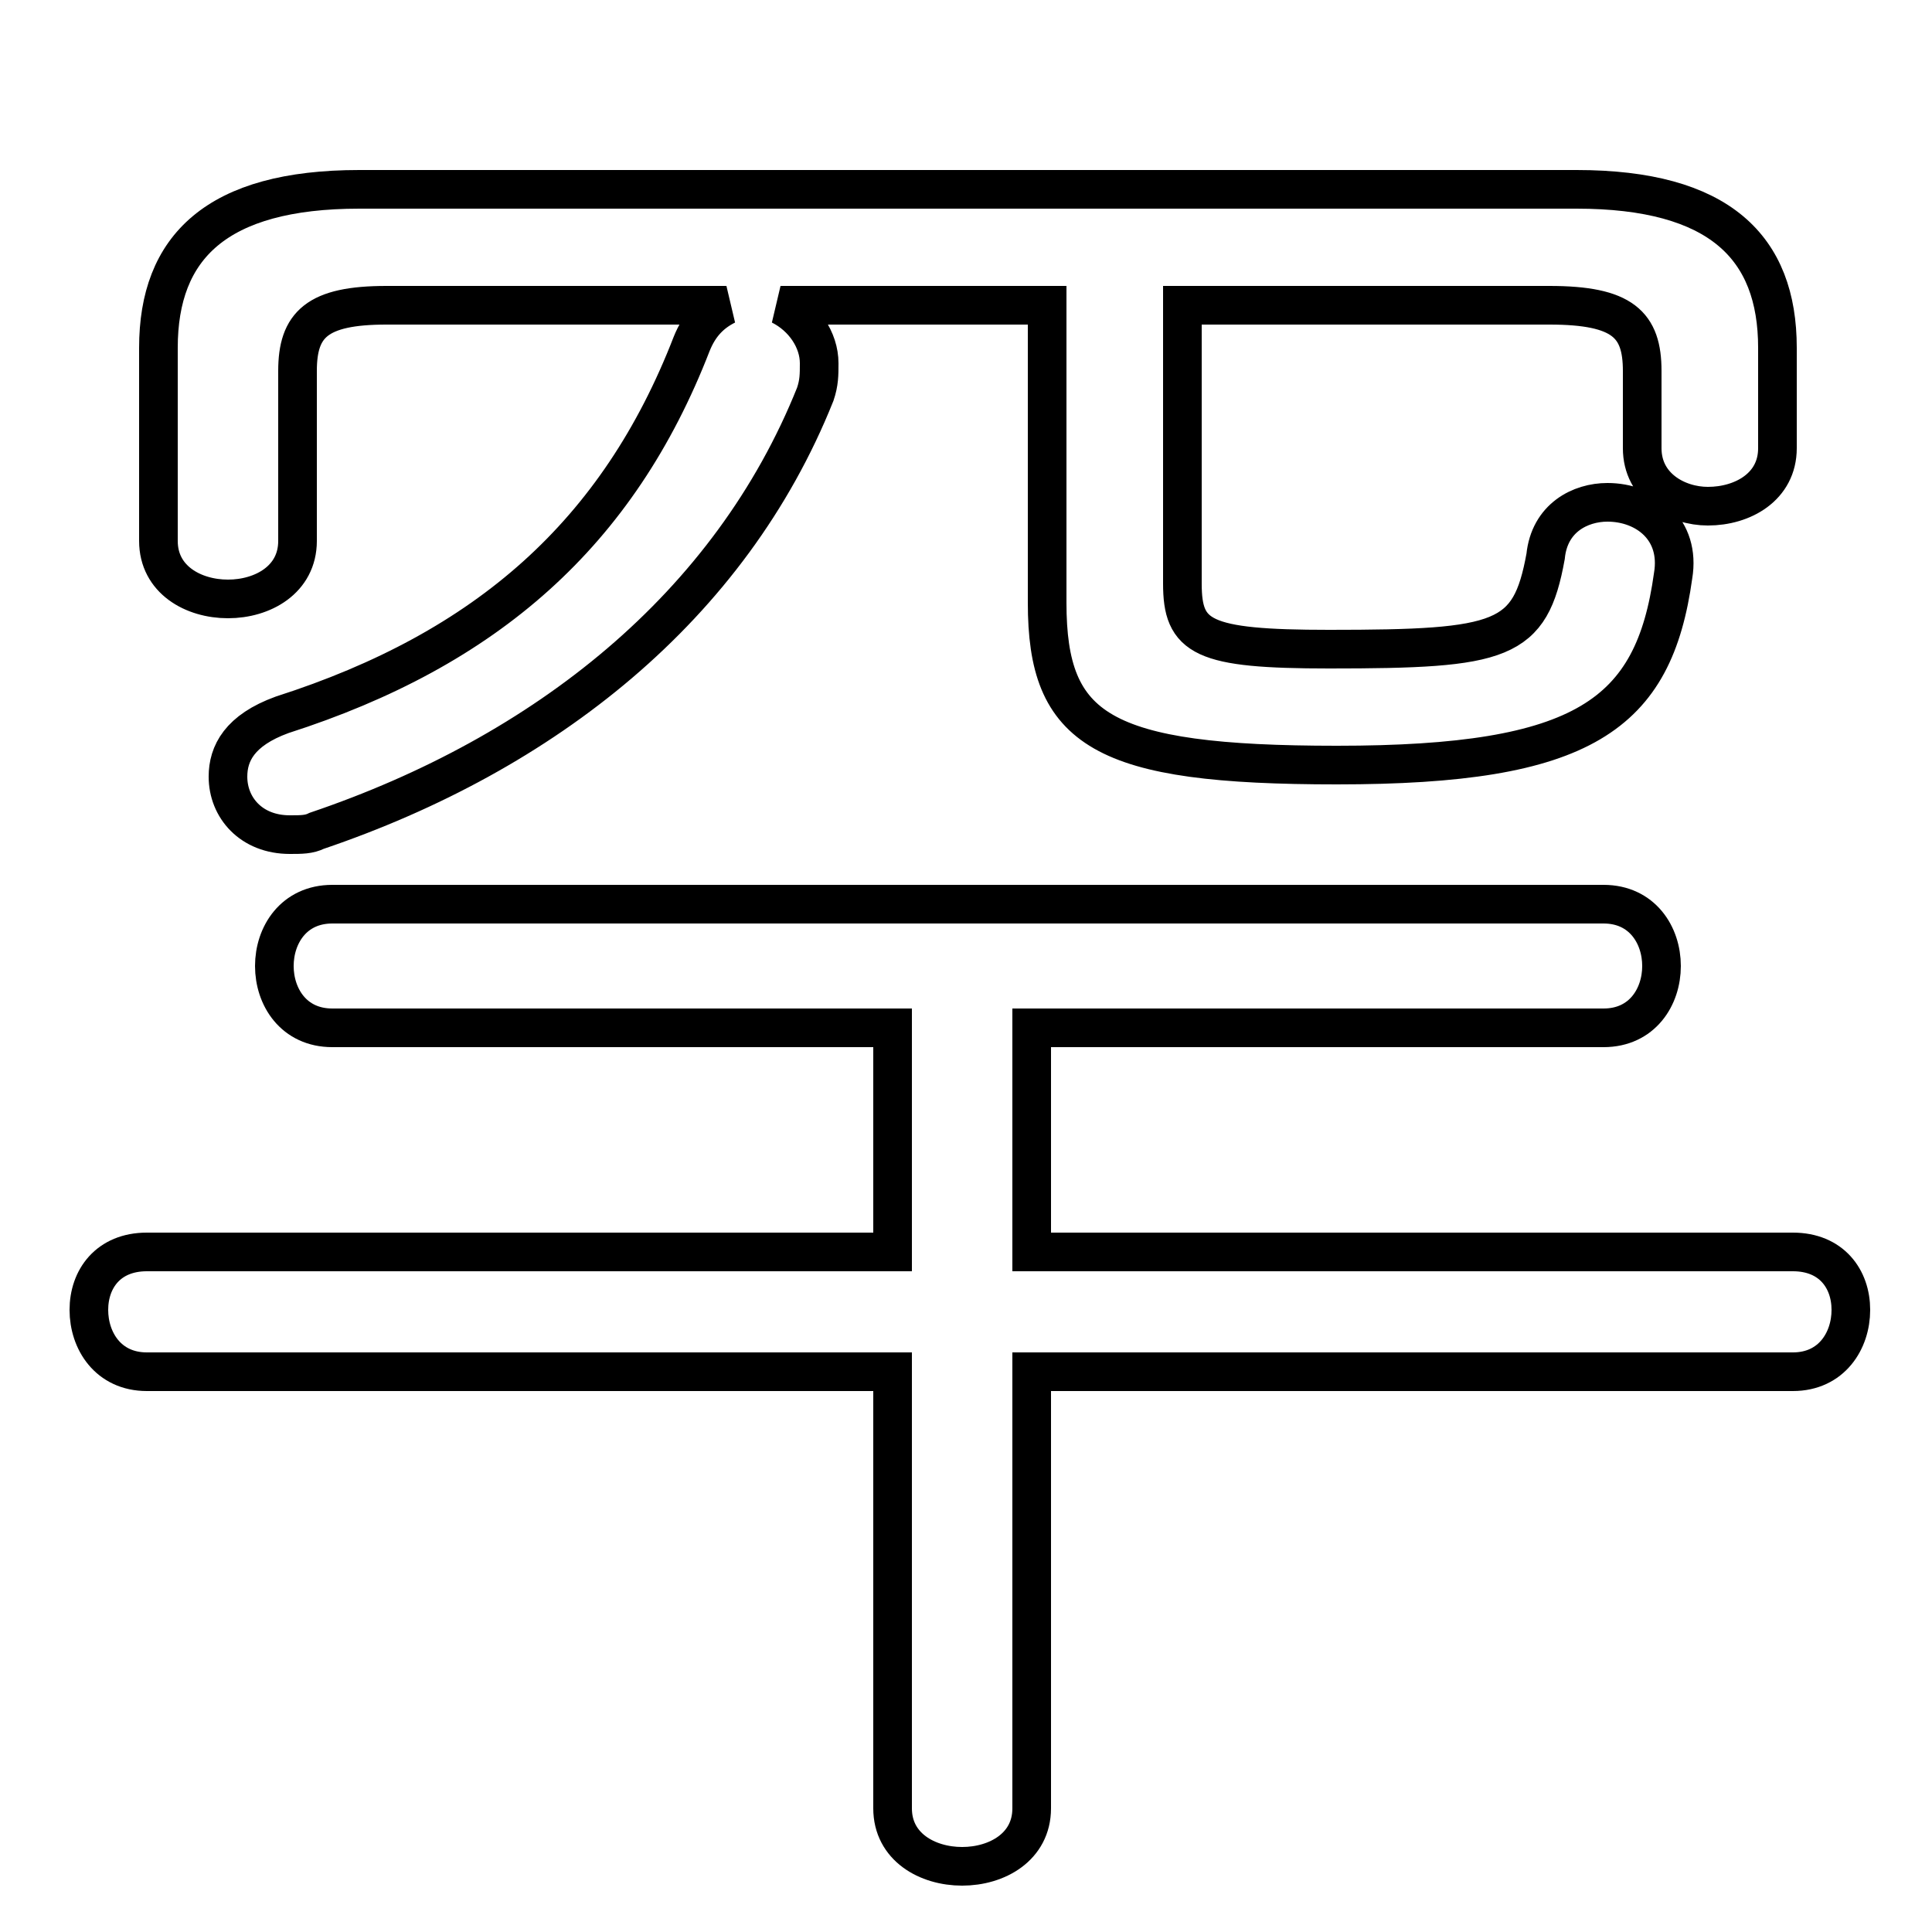 <svg xmlns="http://www.w3.org/2000/svg" viewBox="0 -44.0 50.0 50.0">
    <rect x="0" y="-44.0" width="50.0" height="50.0" fill="#808080" stroke="none"/>
    <g transform="scale(1, -1)">
        <!-- ボディの枠 -->
        <rect x="0" y="-6.0" width="50.0" height="50.0"
            stroke="white" fill="white"/>
        <!-- グリフ座標系の原点 -->
        <circle cx="0" cy="0" r="5" fill="white"/>
        <!-- グリフのアウトライン -->
        <g style="fill:none;stroke:#000000;stroke-width:1;">
<path d="M 30.6 36.1 L 40.1 36.1 C 42.0 36.1 42.5 35.6 42.5 34.4 L 42.5 32.4 C 42.5 31.4 43.4 30.9 44.2 30.9 C 45.1 30.9 46.0 31.4 46.0 32.4 L 46.0 35.0 C 46.0 37.6 44.5 39.1 40.8 39.1 L 9.3 39.1 C 5.6 39.1 4.1 37.6 4.1 35.0 L 4.1 30.0 C 4.1 29.0 5.0 28.5 5.9 28.5 C 6.8 28.5 7.7 29.0 7.7 30.0 L 7.7 34.4 C 7.7 35.6 8.2 36.1 10.0 36.1 L 18.8 36.1 C 18.4 35.9 18.1 35.6 17.9 35.1 C 16.0 30.2 12.6 27.2 7.3 25.5 C 6.2 25.1 5.9 24.5 5.9 23.9 C 5.9 23.1 6.5 22.4 7.5 22.4 C 7.8 22.4 8.0 22.4 8.2 22.5 C 14.1 24.5 18.9 28.3 21.1 33.8 C 21.2 34.1 21.2 34.3 21.2 34.6 C 21.2 35.2 20.8 35.8 20.2 36.1 L 27.1 36.1 L 27.1 28.4 C 27.1 25.1 28.5 24.2 34.6 24.2 C 41.0 24.2 42.8 25.5 43.3 29.1 C 43.5 30.3 42.6 31.0 41.6 31.0 C 40.9 31.0 40.1 30.6 40.0 29.6 C 39.6 27.4 38.9 27.2 34.4 27.2 C 31.1 27.2 30.6 27.5 30.6 28.9 Z M 23.1 17.4 L 23.1 11.6 L 3.8 11.6 C 2.8 11.6 2.3 10.9 2.3 10.1 C 2.3 9.3 2.8 8.5 3.8 8.5 L 23.1 8.5 L 23.1 -2.8 C 23.1 -3.8 24.0 -4.3 24.9 -4.3 C 25.8 -4.3 26.7 -3.8 26.7 -2.8 L 26.7 8.5 L 46.4 8.5 C 47.4 8.5 47.9 9.3 47.9 10.1 C 47.9 10.9 47.4 11.6 46.4 11.6 L 26.7 11.6 L 26.7 17.4 L 41.5 17.4 C 42.5 17.4 43.0 18.2 43.0 19.0 C 43.0 19.8 42.5 20.6 41.5 20.6 L 8.6 20.6 C 7.6 20.6 7.1 19.8 7.1 19.0 C 7.1 18.2 7.6 17.4 8.6 17.4 Z"/>
</g>
</g>
</svg>